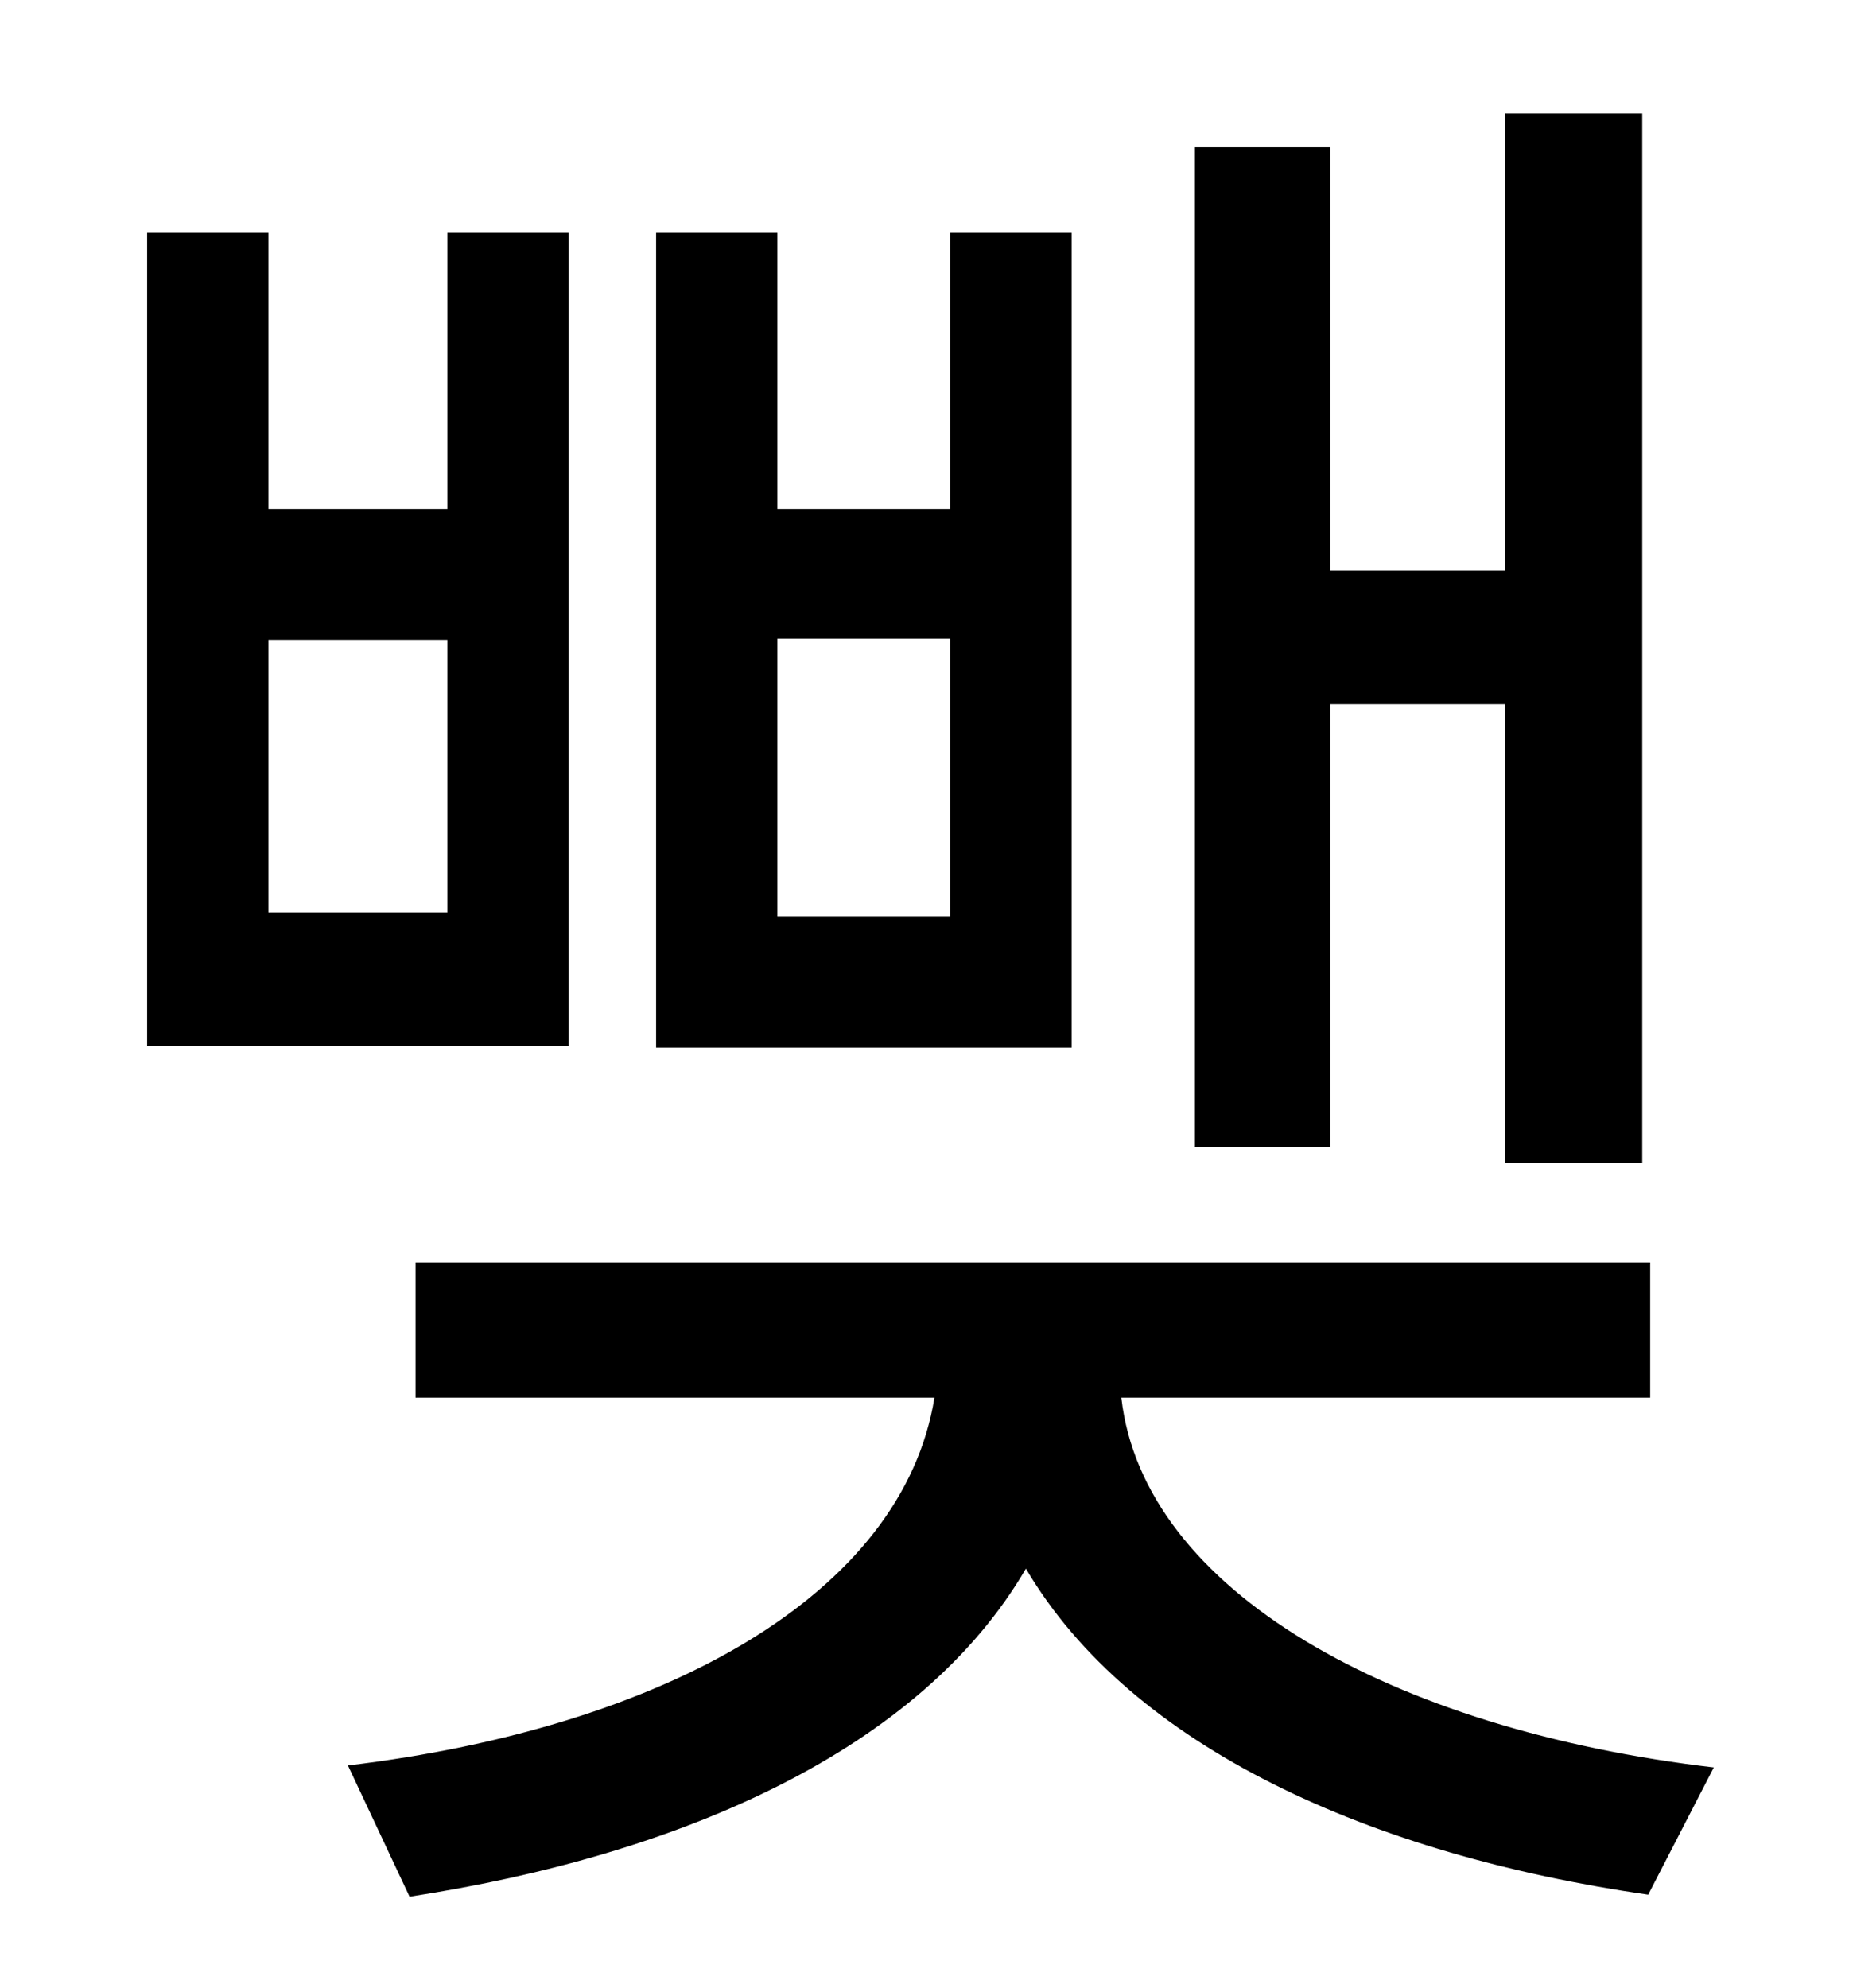 <?xml version="1.0" standalone="no"?>
<!DOCTYPE svg PUBLIC "-//W3C//DTD SVG 1.1//EN" "http://www.w3.org/Graphics/SVG/1.1/DTD/svg11.dtd" >
<svg xmlns="http://www.w3.org/2000/svg" xmlns:xlink="http://www.w3.org/1999/xlink" version="1.1" viewBox="-10 0 930 1000">
   <path fill="currentColor"
d="M659 354v223h-68v-503h68v213h88v-230h69v528h-69v-231h-88zM468 461v-140h-87v140h87zM529 117v410h-209v-410h61v139h87v-139h61zM215 459v-137h-90v137h90zM276 117v409h-212v-409h61v139h90v-139h61zM820 703h-266c11 97 136 167 298 186l-33 64
c-139 -20 -260 -74 -313 -164c-53 91 -173 144 -310 165l-31 -66c159 -19 279 -86 295 -185h-261v-68h621v68z" />
</svg>

